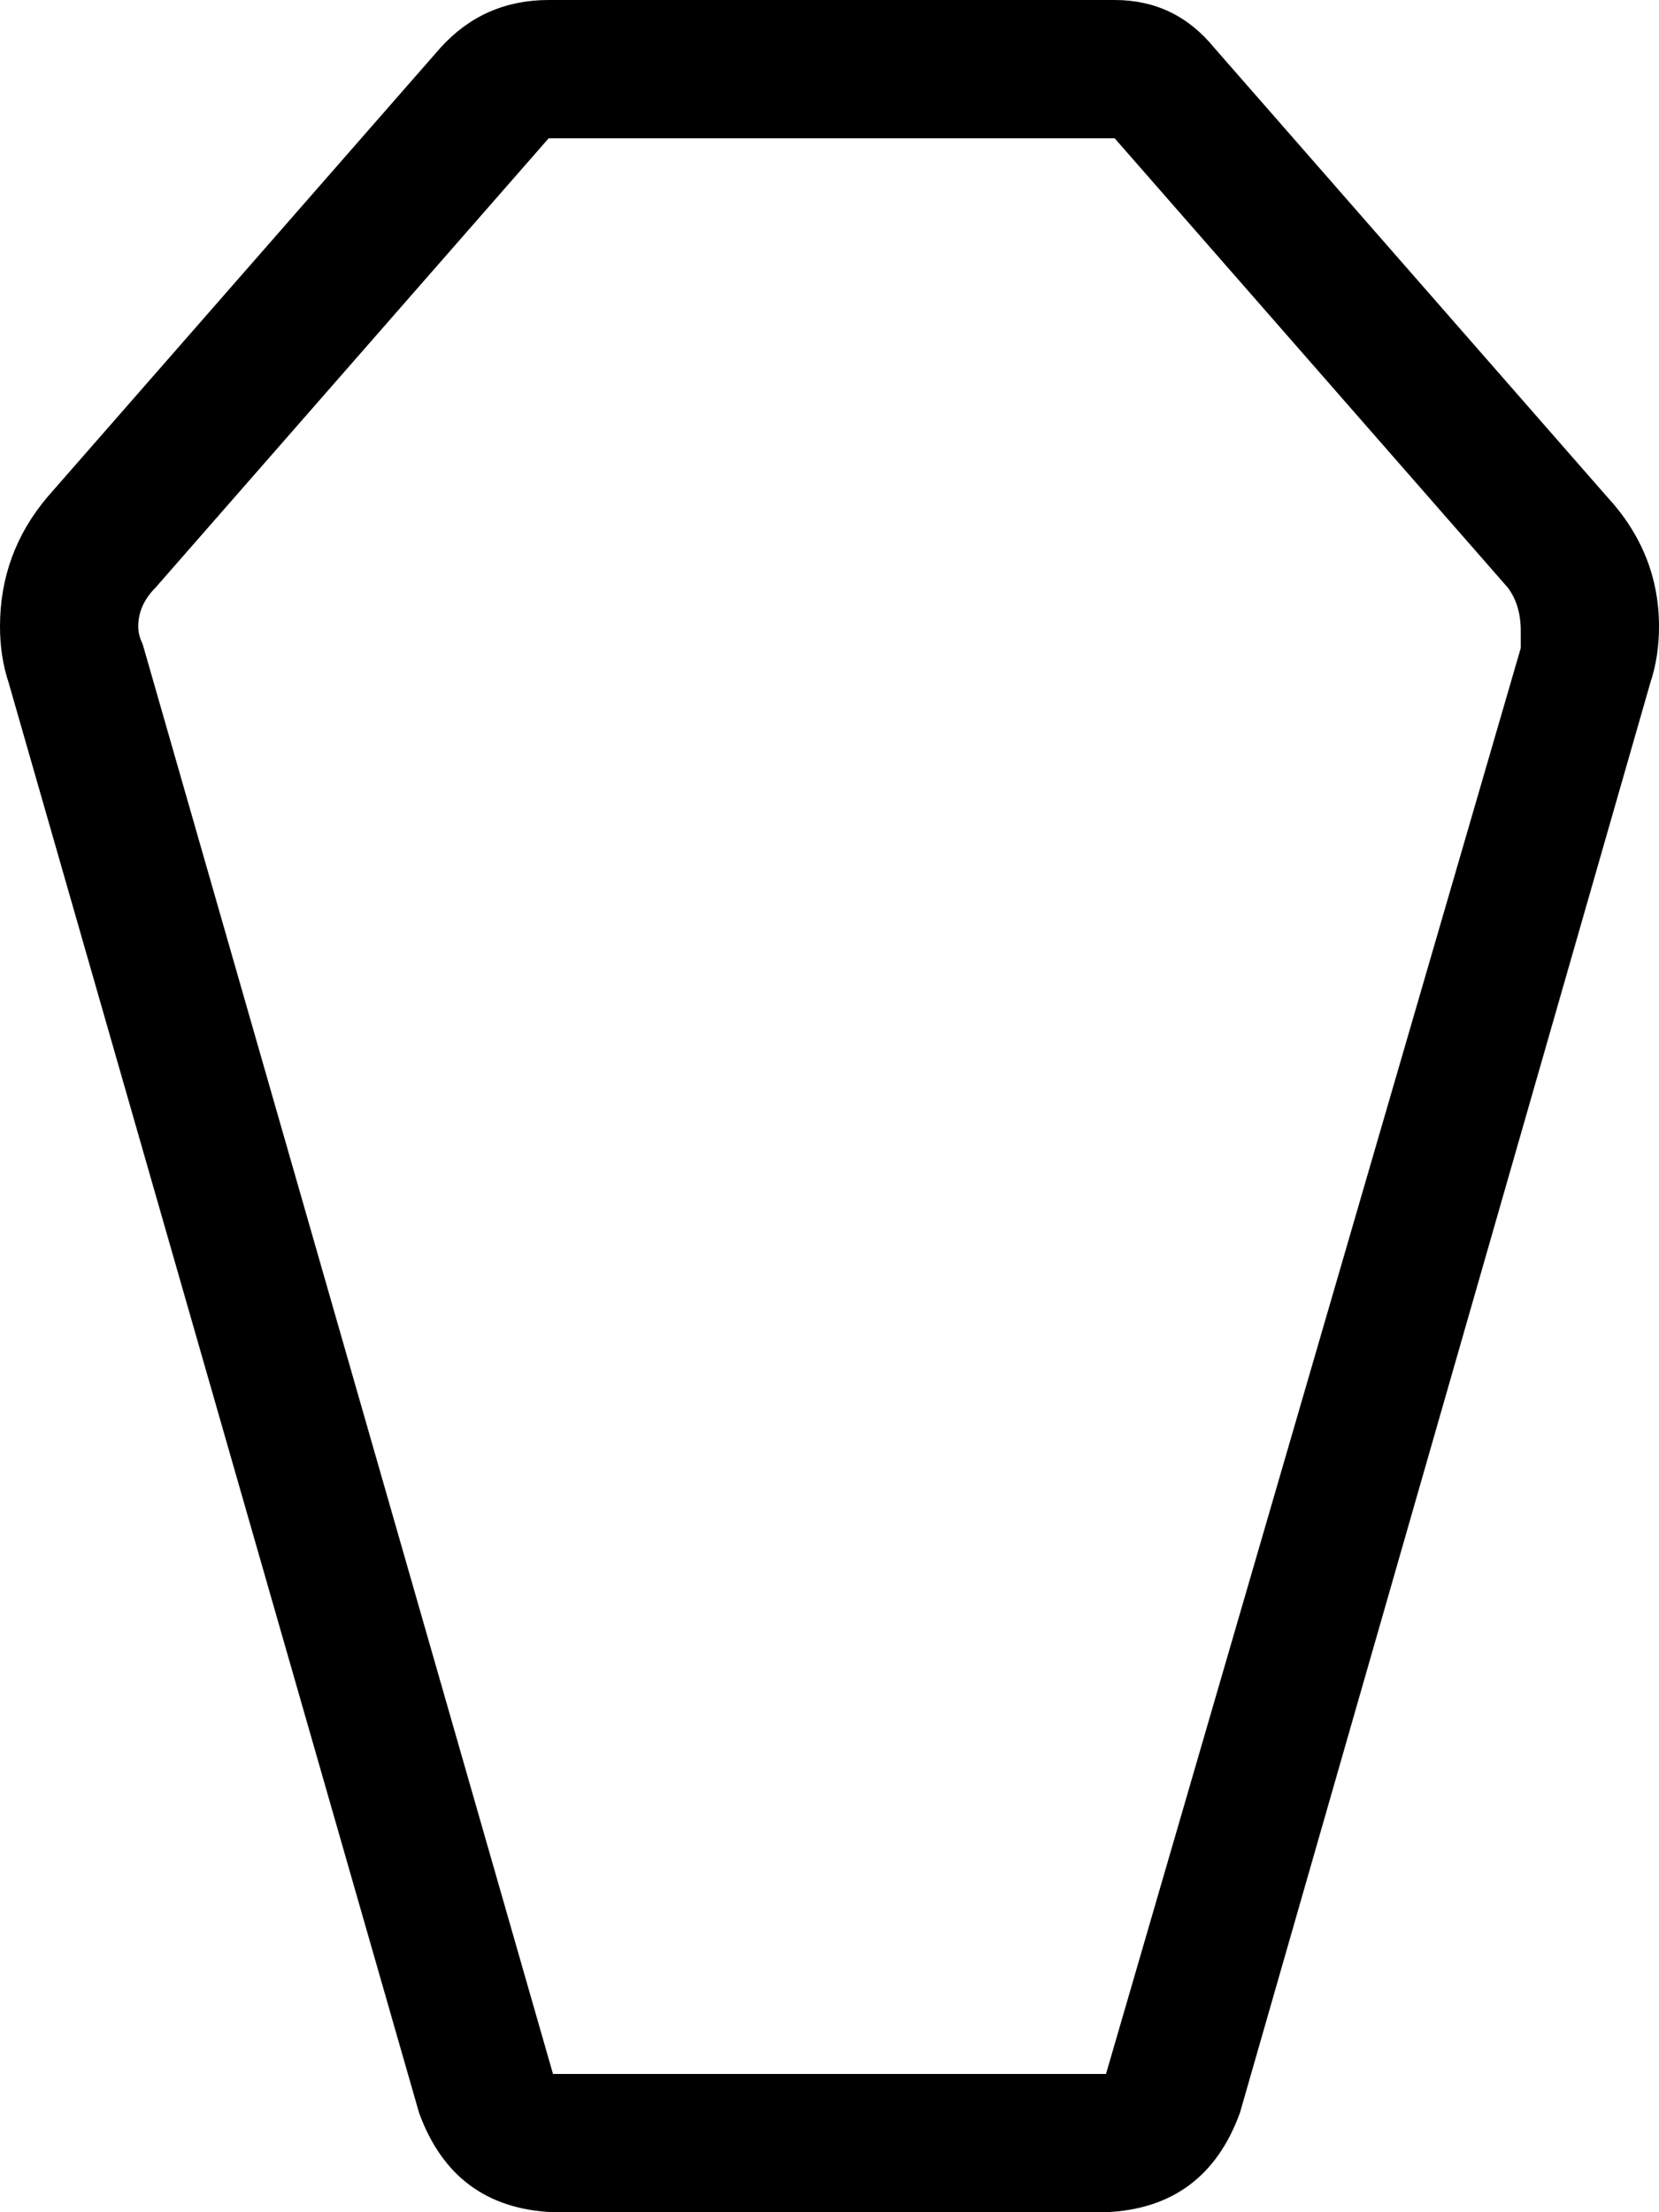 <svg viewBox="0 0 384 512">
  <path
    d="M 127 32 L 258 32 L 349 136 Q 352 140 352 146 Q 352 148 352 150 L 256 480 L 128 480 L 33 149 Q 32 147 32 145 Q 32 140 36 136 L 127 32 L 127 32 Z M 102 11 L 11 115 Q 0 128 0 145 Q 0 152 2 158 L 97 489 Q 105 511 128 512 L 256 512 Q 279 511 287 489 L 382 158 Q 384 152 384 145 Q 384 128 372 115 L 281 11 Q 272 0 258 0 L 127 0 Q 112 0 102 11 L 102 11 Z"
  />
</svg>